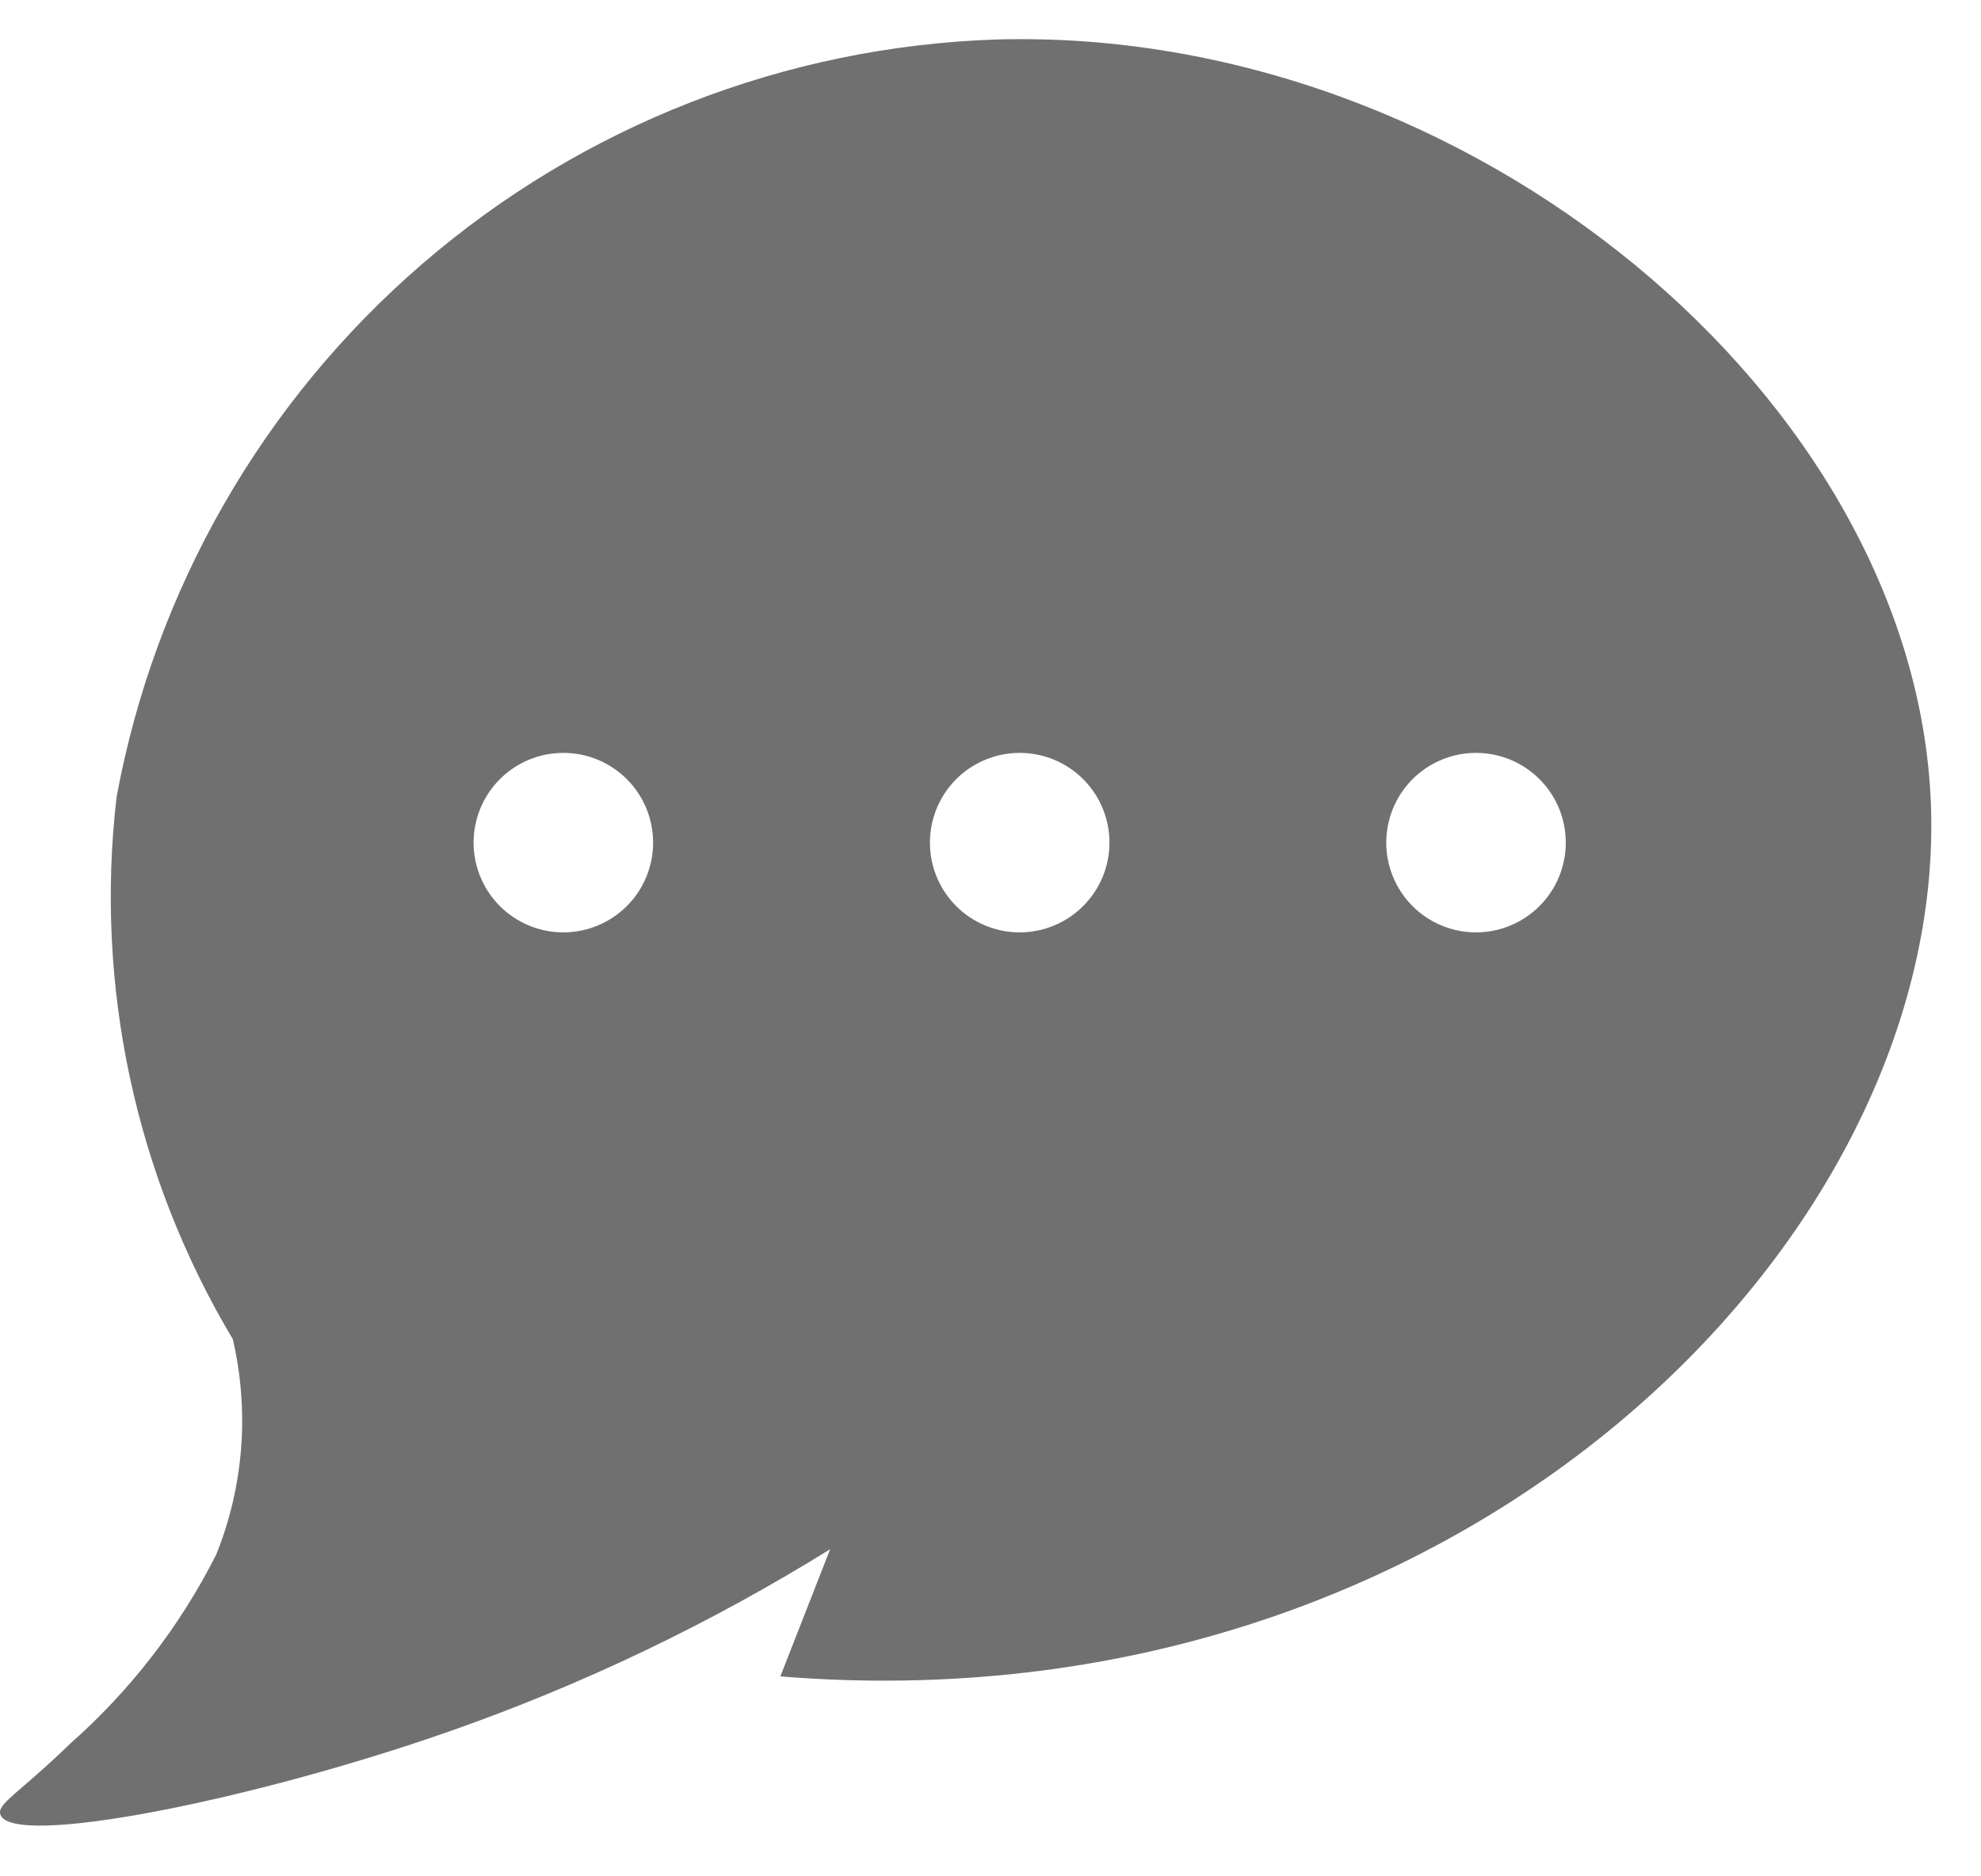 <svg width="38" height="36" viewBox="0 0 38 36" fill="none" xmlns="http://www.w3.org/2000/svg">
<path d="M19.107 0.758C15.059 0.894 11.179 2.41 8.111 5.054C5.042 7.697 2.97 11.31 2.236 15.294C1.815 18.911 2.598 22.566 4.465 25.692C4.787 27.071 4.676 28.517 4.146 29.83C3.452 31.203 2.503 32.432 1.351 33.45C0.369 34.405 -0.068 34.61 0.008 34.817C0.244 35.459 4.829 34.545 8.603 33.225C11.164 32.329 13.619 31.155 15.924 29.724L14.969 32.164C27.951 33.22 37.378 23.831 37.038 15.4C36.727 7.667 28.187 0.497 19.107 0.758ZM10.806 17.889C10.466 17.889 10.133 17.788 9.85 17.599C9.567 17.41 9.346 17.141 9.216 16.826C9.085 16.511 9.051 16.165 9.118 15.831C9.184 15.497 9.348 15.19 9.589 14.949C9.83 14.709 10.136 14.545 10.471 14.478C10.805 14.412 11.151 14.446 11.466 14.576C11.78 14.707 12.049 14.927 12.238 15.21C12.427 15.493 12.528 15.826 12.528 16.167C12.528 16.624 12.347 17.062 12.024 17.384C11.701 17.707 11.263 17.889 10.806 17.889ZM19.56 17.889C19.219 17.889 18.887 17.788 18.603 17.599C18.32 17.41 18.099 17.141 17.969 16.826C17.839 16.511 17.805 16.165 17.871 15.831C17.938 15.497 18.102 15.19 18.342 14.949C18.583 14.709 18.89 14.545 19.224 14.478C19.558 14.412 19.904 14.446 20.219 14.576C20.534 14.707 20.802 14.927 20.992 15.21C21.181 15.493 21.282 15.826 21.282 16.167C21.282 16.393 21.237 16.617 21.151 16.826C21.064 17.035 20.937 17.225 20.777 17.384C20.618 17.544 20.428 17.671 20.219 17.758C20.01 17.844 19.786 17.889 19.56 17.889ZM28.314 17.889C27.973 17.889 27.64 17.788 27.357 17.599C27.074 17.41 26.853 17.141 26.723 16.826C26.592 16.511 26.558 16.165 26.625 15.831C26.691 15.497 26.855 15.19 27.096 14.949C27.337 14.709 27.643 14.545 27.978 14.478C28.312 14.412 28.658 14.446 28.973 14.576C29.287 14.707 29.556 14.927 29.745 15.21C29.934 15.493 30.035 15.826 30.035 16.167C30.035 16.624 29.854 17.062 29.531 17.384C29.208 17.707 28.77 17.889 28.314 17.889Z" fill="#707070"/>
</svg>
